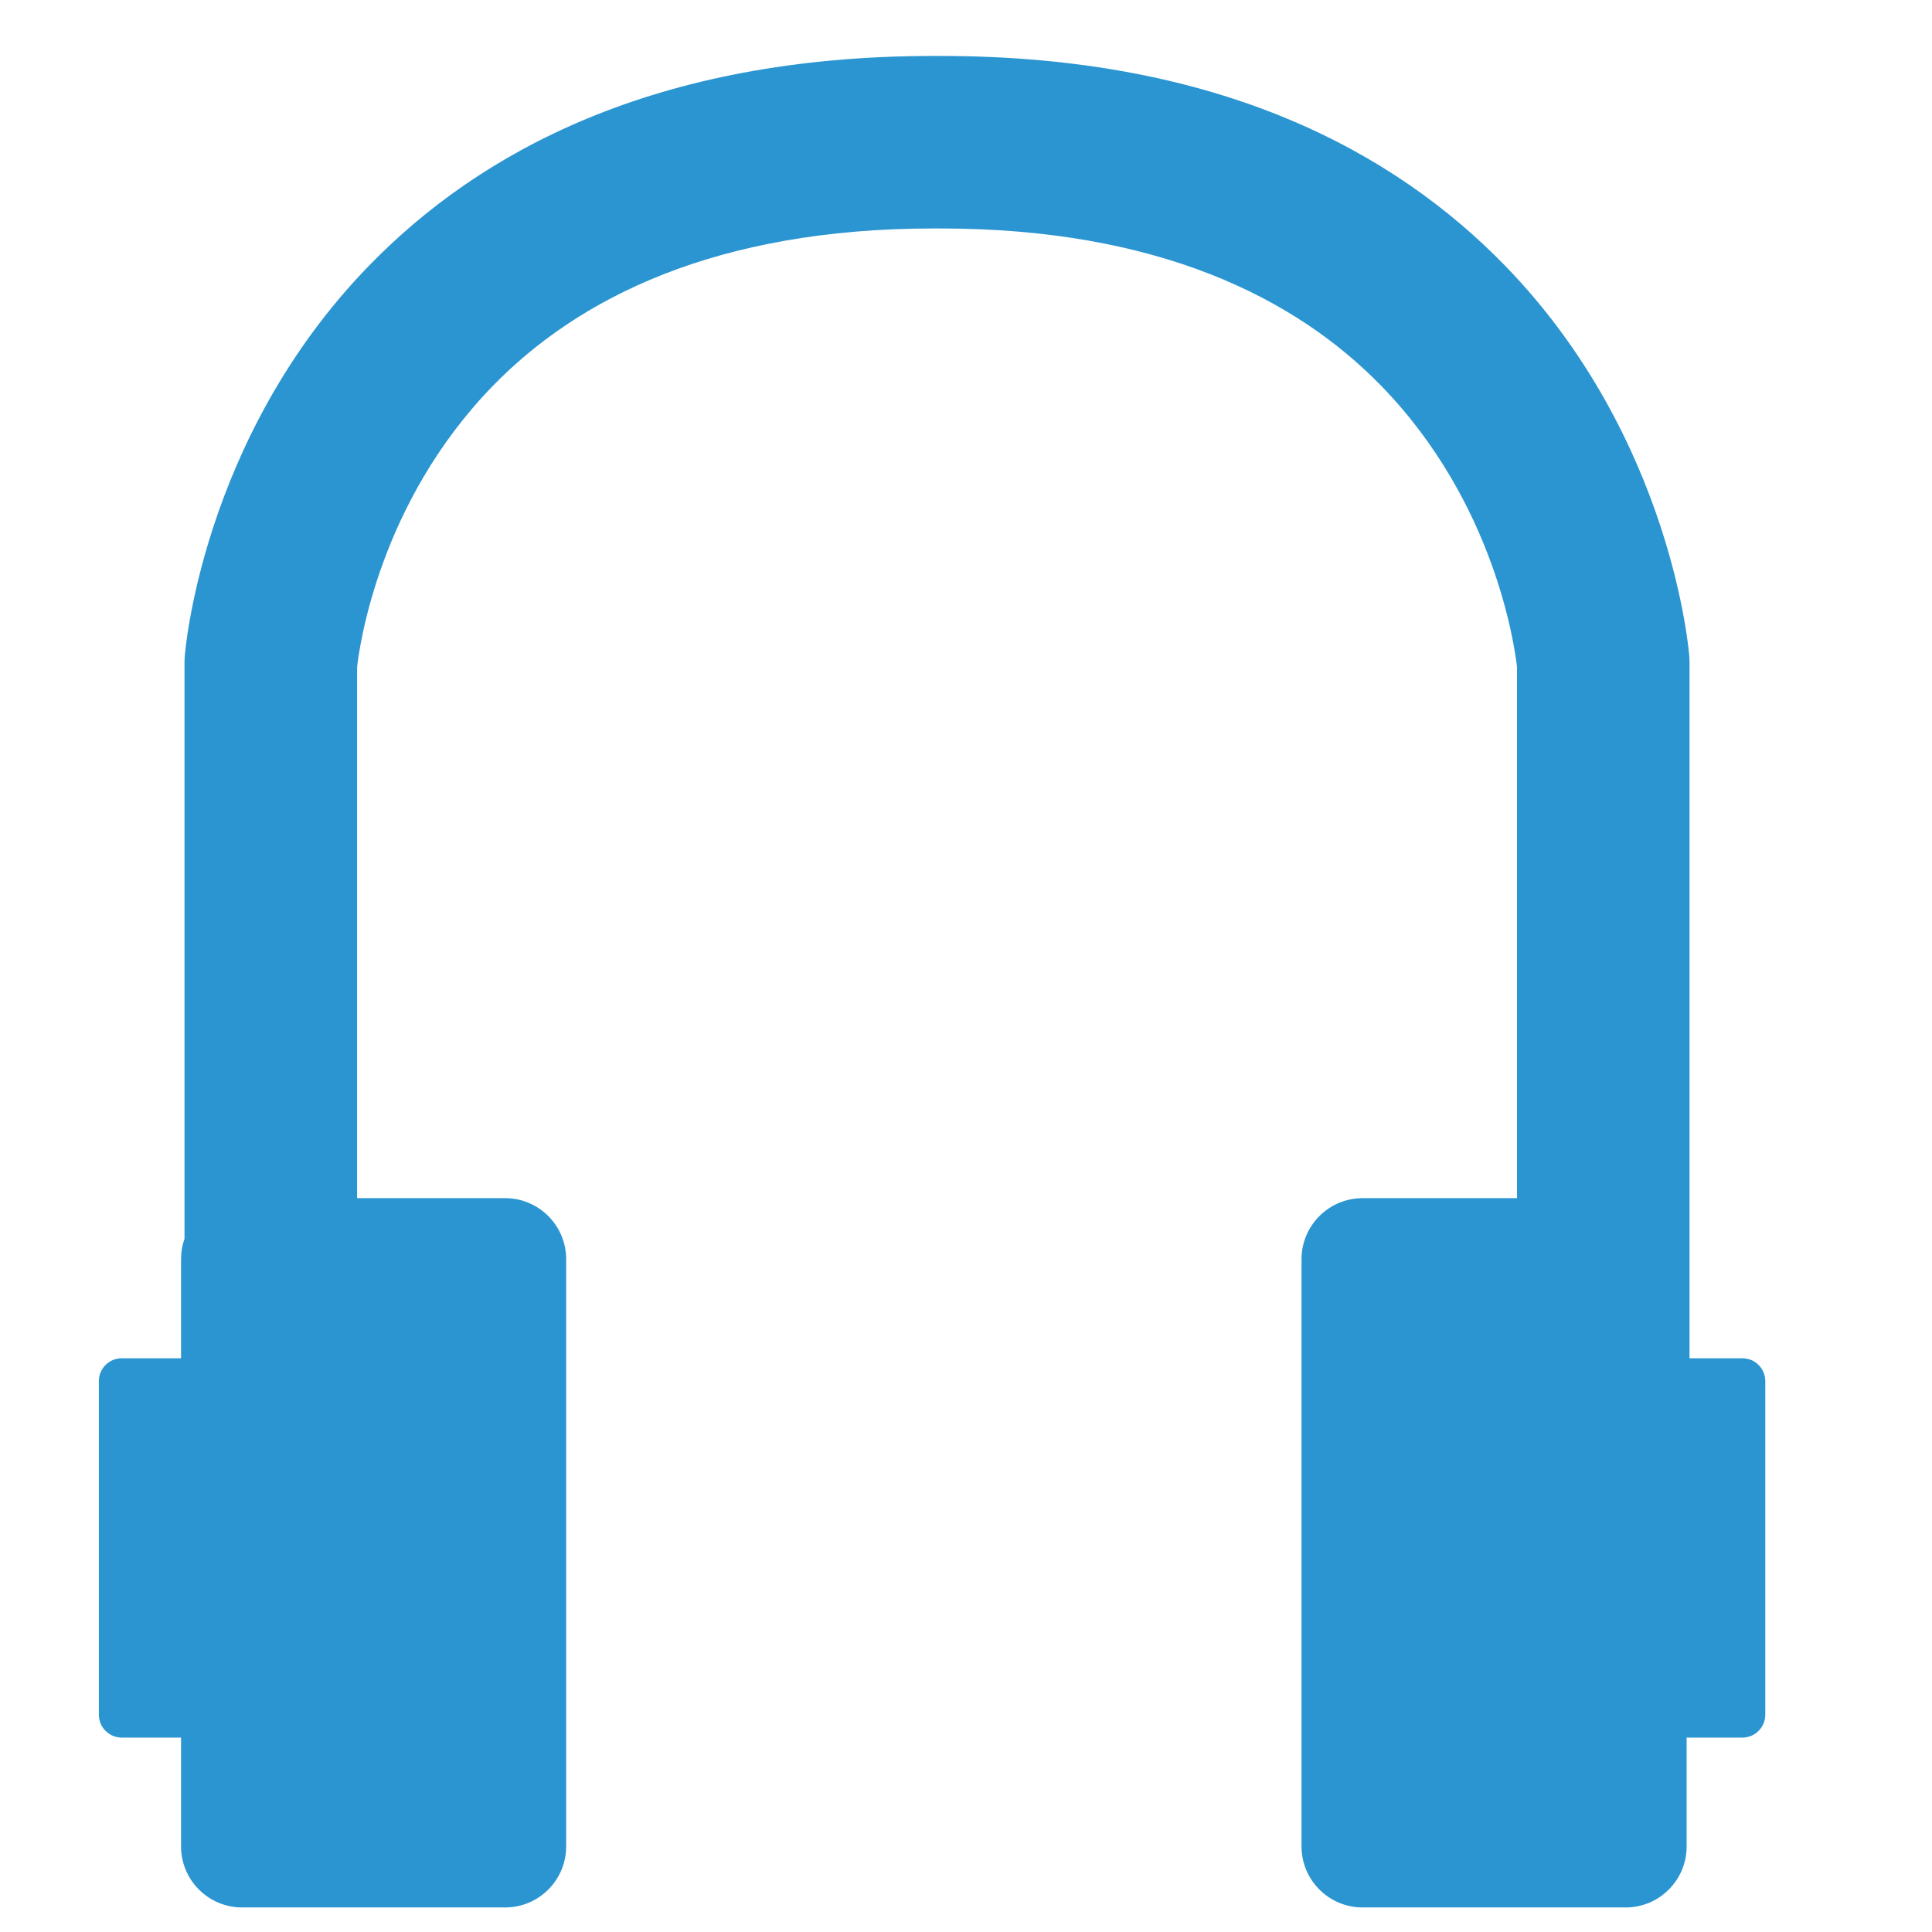 <?xml version="1.0" encoding="UTF-8"?>
<svg width="24px" height="24px" viewBox="0 0 24 24" version="1.1" xmlns="http://www.w3.org/2000/svg" xmlns:xlink="http://www.w3.org/1999/xlink">
    <title>Group</title>
    <g id="Symbols" stroke="none" stroke-width="1" fill="none" fill-rule="evenodd">
        <g id="audio_player" transform="translate(-15, -7)">
            <g id="Group" transform="translate(15, 7)">
                <rect id="Rectangle-Copy-3" fill="#4E565C" opacity="0" x="0" y="0" width="24" height="24"></rect>
                <path d="M11.518,0.696 C11.504,0.695 11.491,0.695 11.477,0.695 C7.992,0.695 5.827,1.898 4.466,3.296 C2.366,5.453 2.173,8.154 2.173,8.154 C2.171,8.182 2.17,8.209 2.17,8.236 L2.17,16.873 L1.513,16.873 C1.356,16.873 1.229,17 1.229,17.157 L1.229,21.301 C1.229,21.457 1.356,21.585 1.513,21.585 L2.206,21.585 L2.206,22.937 C2.206,23.355 2.545,23.695 2.963,23.695 L6.232,23.695 C6.65,23.695 6.99,23.355 6.99,22.937 L6.99,15.642 C6.99,15.224 6.65,14.884 6.232,14.884 L4.313,14.884 L4.313,8.287 C4.342,8.032 4.585,6.246 6.001,4.792 C7.059,3.705 8.768,2.838 11.477,2.838 C11.491,2.838 11.504,2.838 11.518,2.838 C11.531,2.838 11.545,2.838 11.559,2.838 C14.268,2.838 15.976,3.705 17.034,4.792 C18.45,6.246 18.694,8.032 18.722,8.287 L18.722,14.884 L16.883,14.884 C16.464,14.884 16.125,15.224 16.125,15.642 L16.125,22.937 C16.125,23.355 16.464,23.695 16.883,23.695 L20.151,23.695 C20.569,23.695 20.909,23.355 20.909,22.937 L20.909,21.585 L21.646,21.585 C21.803,21.585 21.93,21.457 21.93,21.301 L21.93,17.157 C21.93,17 21.803,16.873 21.646,16.873 L20.909,16.873 L20.909,15.642 C20.909,15.553 20.894,15.468 20.866,15.389 L20.866,8.236 C20.866,8.209 20.865,8.182 20.863,8.154 C20.863,8.154 20.67,5.453 18.57,3.296 C17.209,1.898 15.043,0.695 11.559,0.695 C11.545,0.695 11.531,0.695 11.518,0.696 Z" id="Fill-1" fill="#2B95D1" transform="translate(11.579, 12.195) scale(-1, 1) translate(-11.579, -12.195) "></path>
            </g>
        </g>
    </g>
</svg>